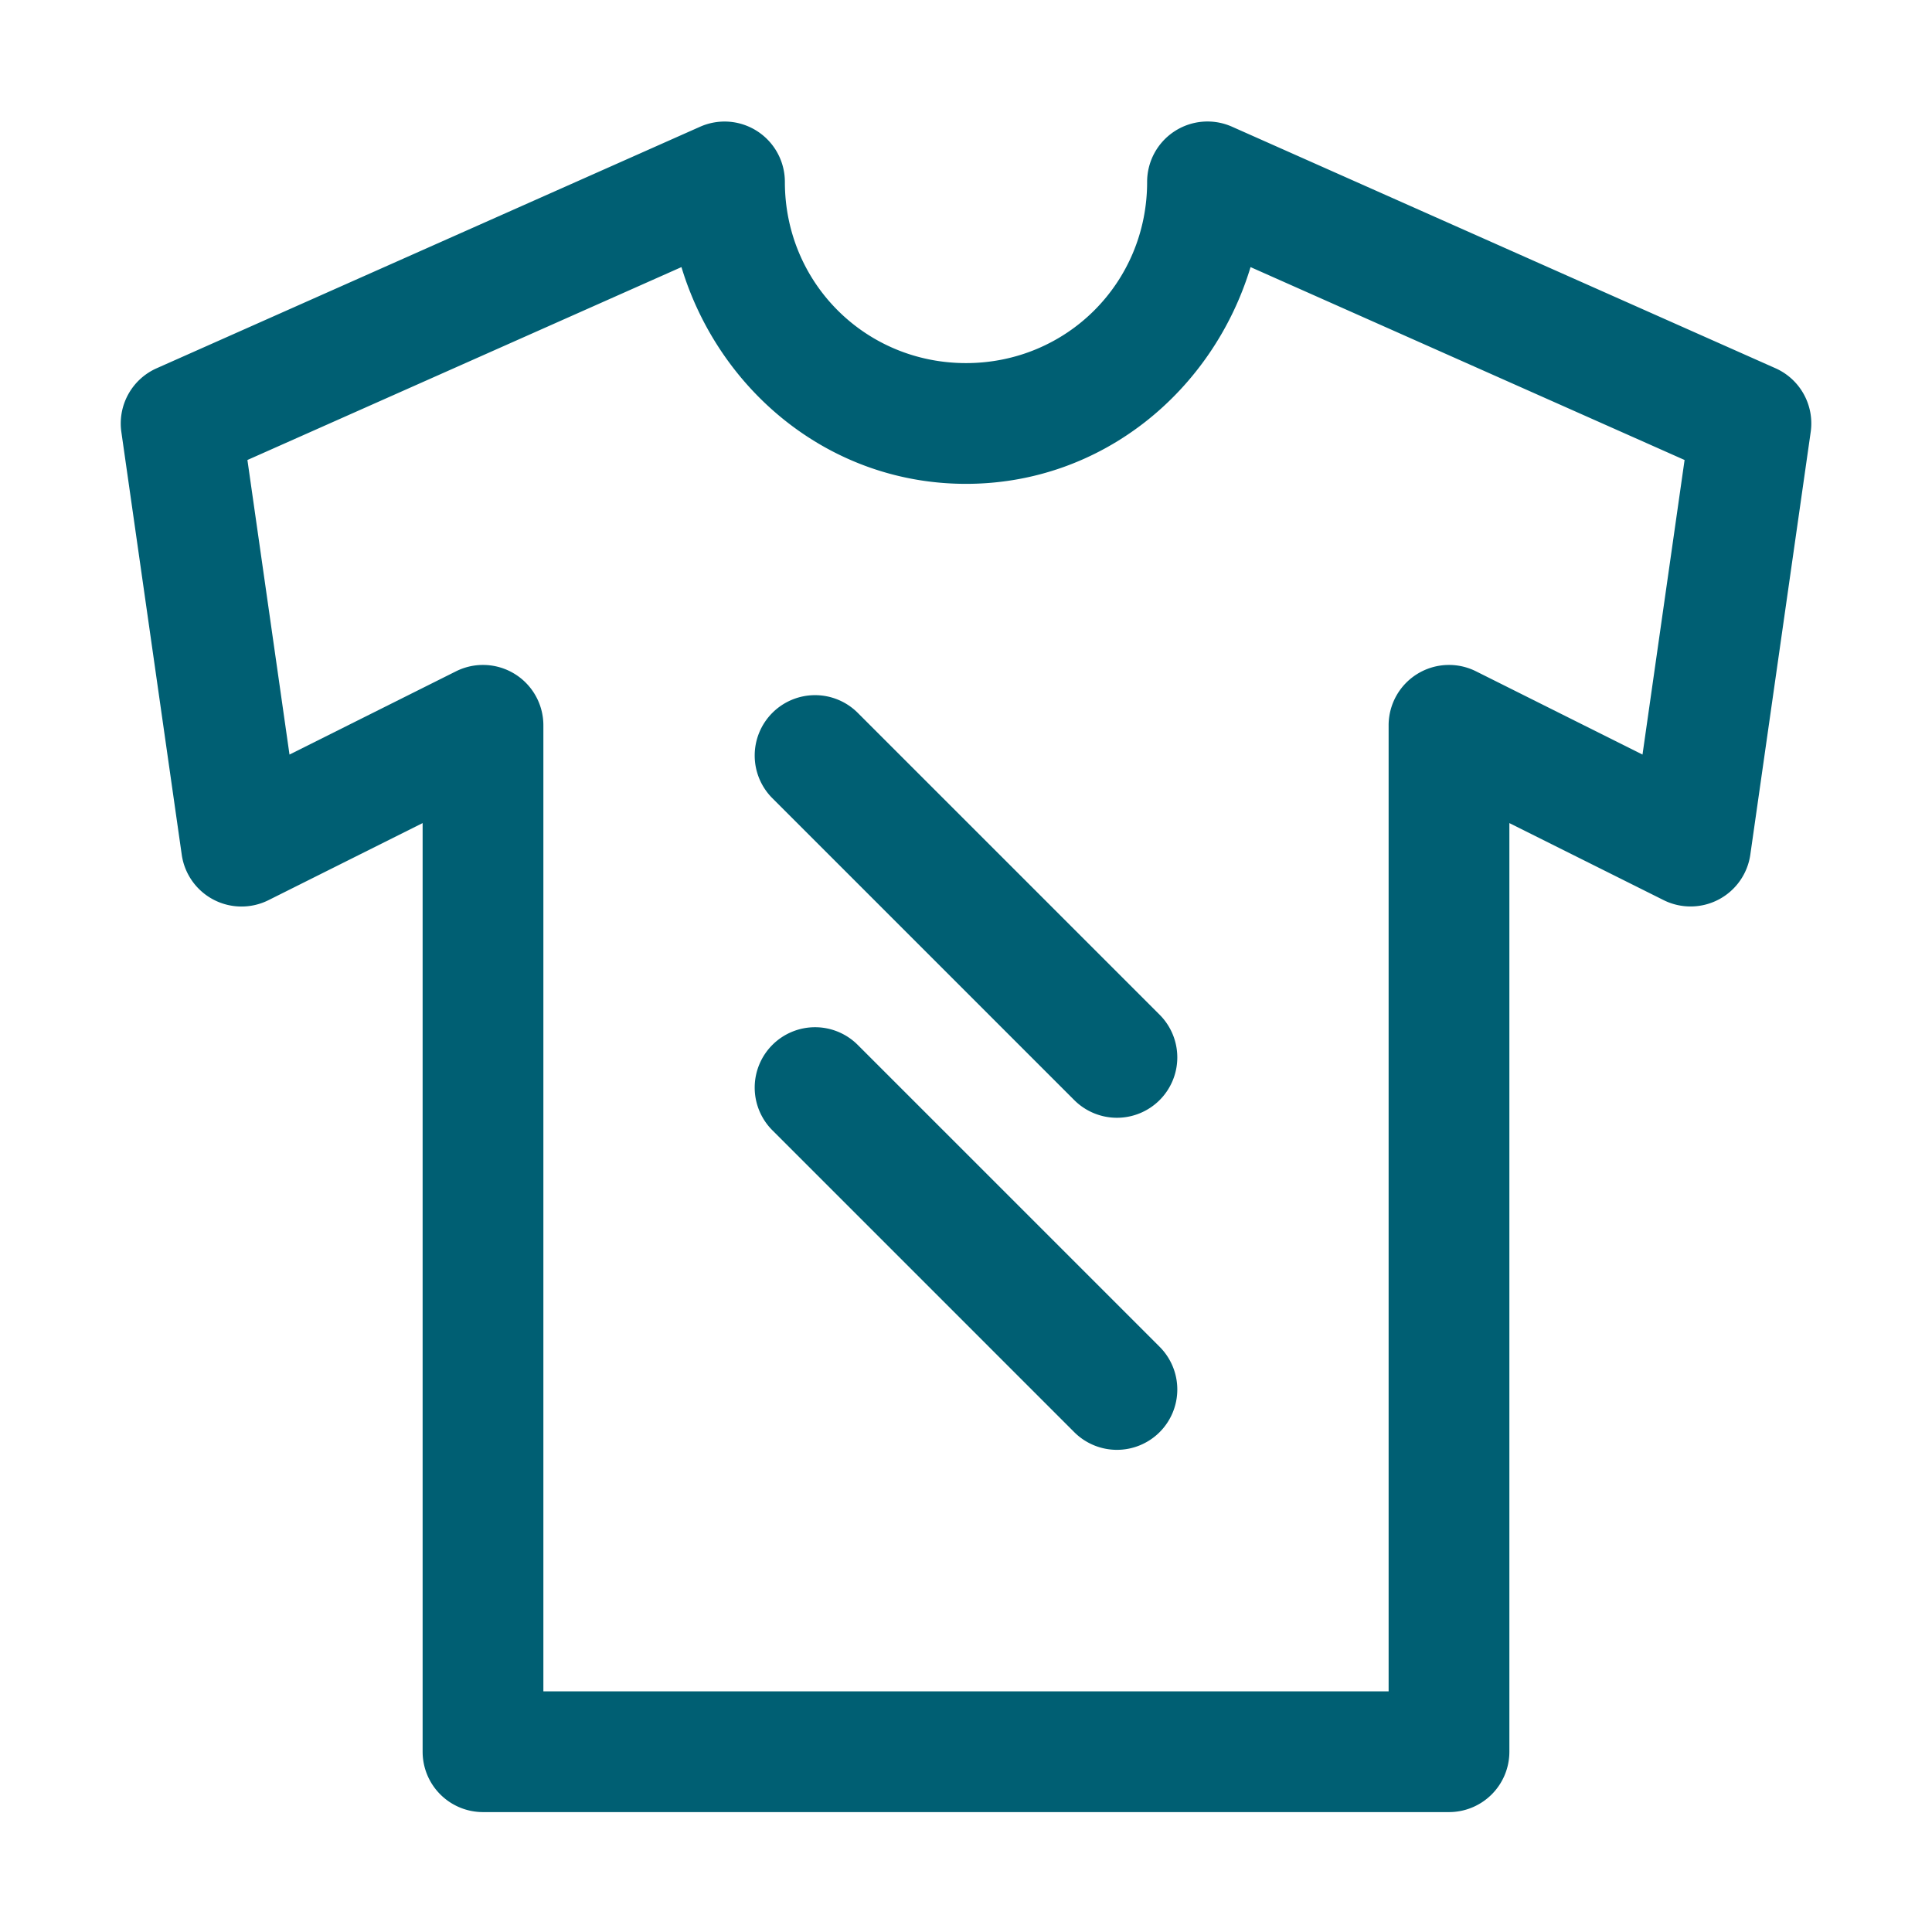 <?xml version="1.0" ?>

<!-- Uploaded to: SVG Repo, www.svgrepo.com, Generator: SVG Repo Mixer Tools -->
<svg width="800px" height="800px" viewBox="0 0 32 32" id="svg5" version="1.1" xmlns="http://www.w3.org/2000/svg" xmlns:svg="http://www.w3.org/2000/svg">

<defs id="defs2"/>

<g id="layer1" transform="translate(-156,-340)">

<path d="m 169.5,357.014 a 1,1 0 0 0 -0.707,0.293 1,1 0 0 0 0,1.414 l 5,5 a 1,1 0 0 0 1.414,0 1,1 0 0 0 0,-1.414 l -5,-5 A 1,1 0 0 0 169.5,357.014 Z" id="path453523" style="color:#005f73;fill:#005f73;fill-rule:evenodd;stroke-linecap:round;stroke-linejoin:round;stroke-miterlimit:4.1;-inkscape-stroke:none"/>

<path d="m 169.5,351.514 a 1,1 0 0 0 -0.707,0.293 1,1 0 0 0 0,1.414 l 5,5 a 1,1 0 0 0 1.414,0 1,1 0 0 0 0,-1.414 l -5,-5 A 1,1 0 0 0 169.5,351.514 Z" id="path453515" style="color:#005f73;fill:#005f73;fill-rule:evenodd;stroke-linecap:round;stroke-linejoin:round;stroke-miterlimit:4.1;-inkscape-stroke:none"/>

<path d="m 168.078,342.016 a 1,1 0 0 0 -0.484,0.084 l -9,4 a 1,1 0 0 0 -0.584,1.055 l 1,7 a 1,1 0 0 0 1.438,0.754 L 163,353.633 v 15.381 a 1,1 0 0 0 1,1 h 16 a 1,1 0 0 0 1,-1 v -15.381 l 2.553,1.275 a 1,1 0 0 0 1.438,-0.754 l 1,-7 a 1,1 0 0 0 -0.584,-1.055 l -9,-4 A 1,1 0 0 0 175,343.014 c 0,1.669 -1.331,3 -3,3 -1.669,0 -3,-1.331 -3,-3 a 1,1 0 0 0 -0.922,-0.998 z m -0.791,2.408 c 0.622,2.054 2.463,3.59 4.713,3.59 2.25,0 4.091,-1.536 4.713,-3.59 l 7.189,3.195 -0.697,4.879 -2.758,-1.379 A 1,1 0 0 0 179,352.014 v 16 h -14 v -16 a 1,1 0 0 0 -1.447,-0.895 l -2.758,1.379 -0.697,-4.879 z" id="path453497" style="color:#005f73;fill:#005f73;fill-rule:evenodd;stroke-linecap:round;stroke-linejoin:round;stroke-miterlimit:4.1;-inkscape-stroke:none"/>

</g>

</svg>